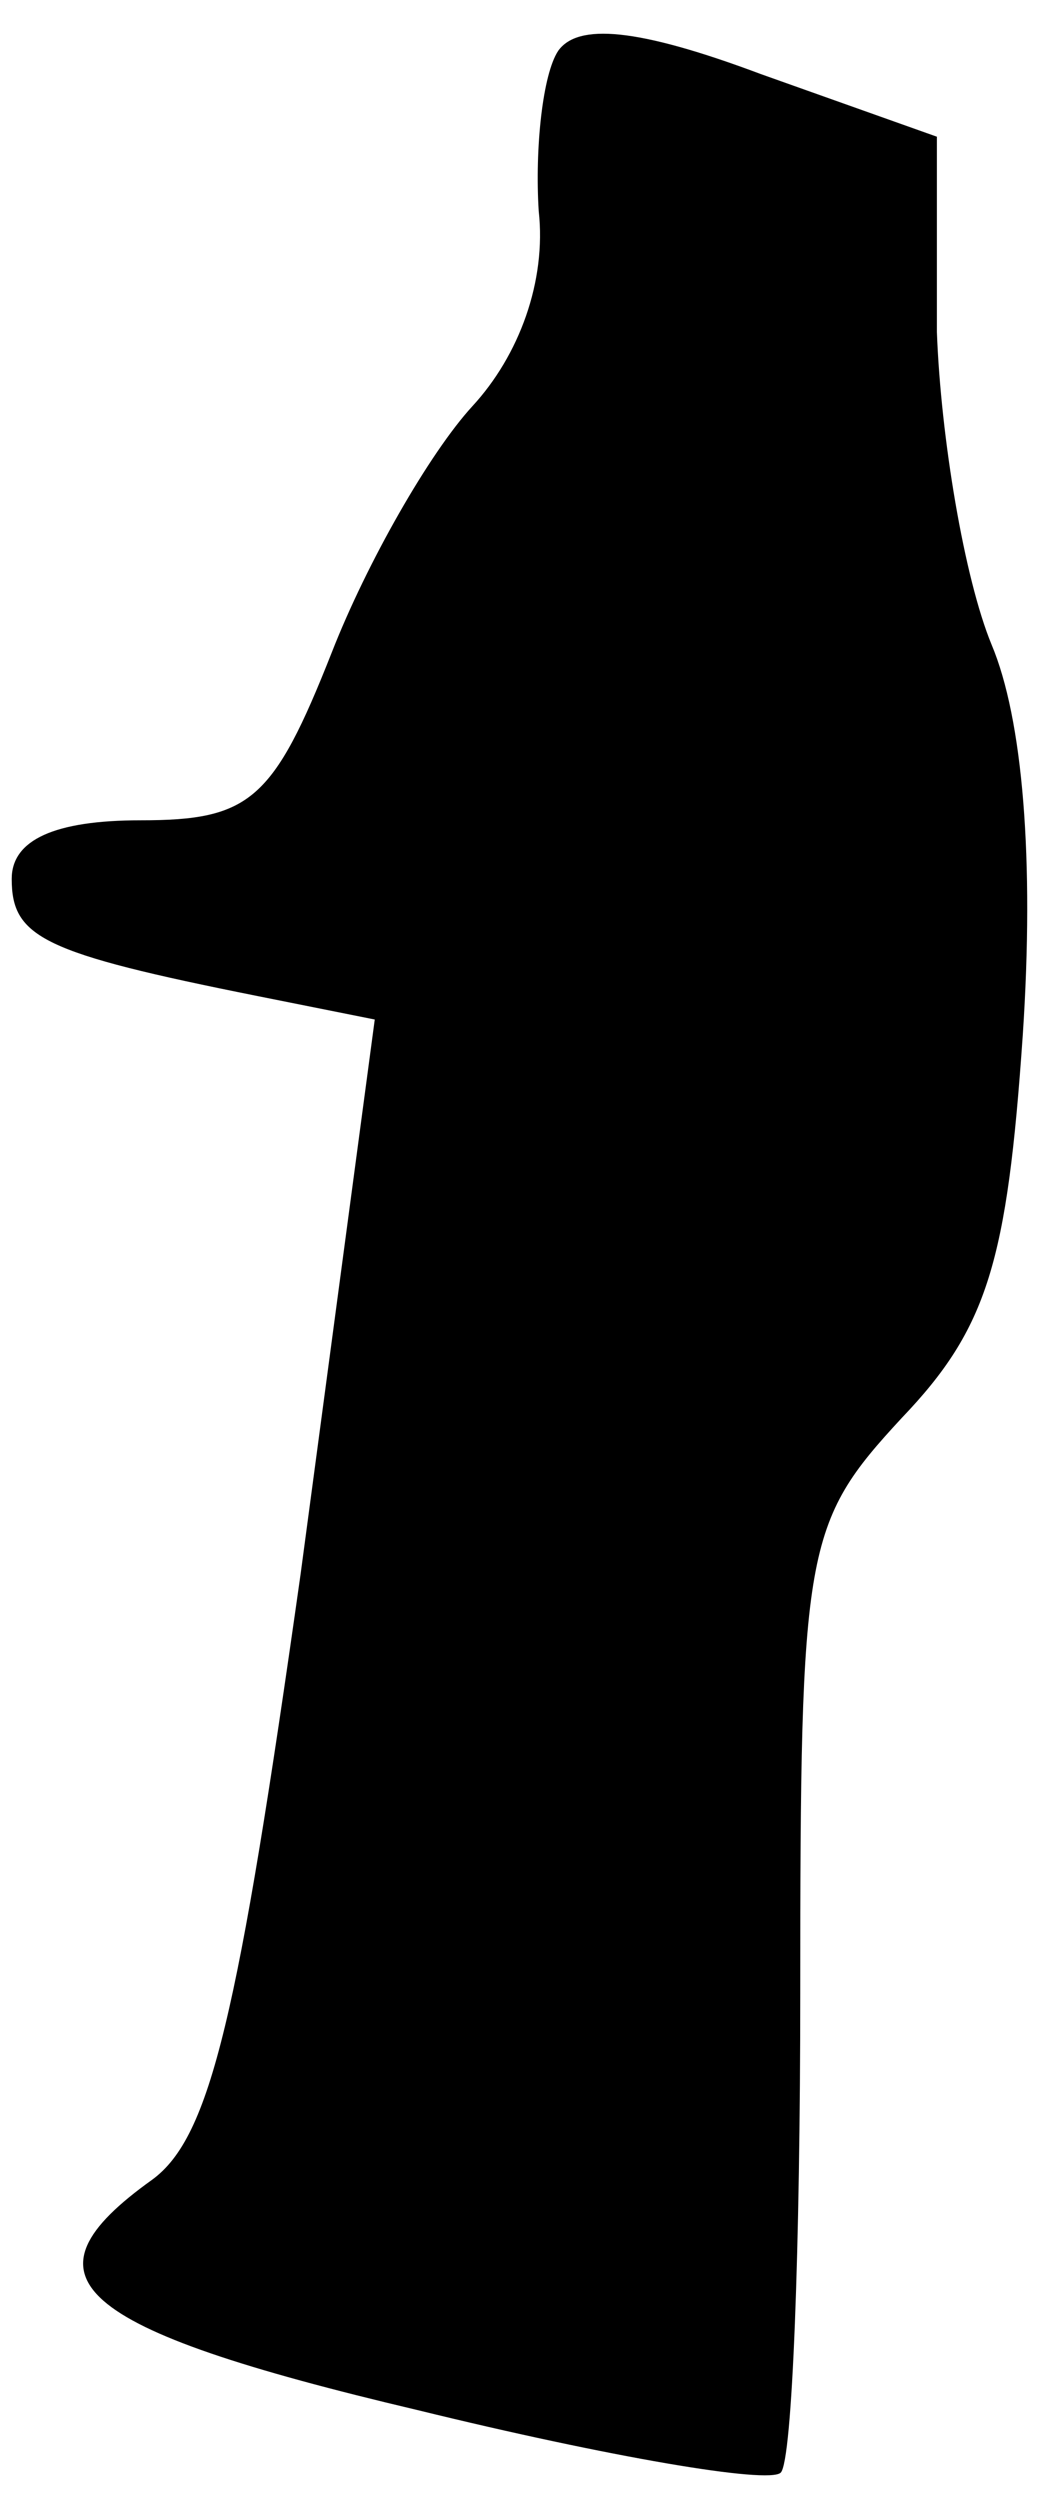 <?xml version="1.0" standalone="no"?>
<!DOCTYPE svg PUBLIC "-//W3C//DTD SVG 20010904//EN"
 "http://www.w3.org/TR/2001/REC-SVG-20010904/DTD/svg10.dtd">
<svg version="1.0" xmlns="http://www.w3.org/2000/svg"
 width="27pt" height="64pt" viewBox="0 0 27 64"
 preserveAspectRatio="xMidYMid meet">
<g transform="translate(0,64) scale(0.1,-0.1)"
fill="#000000" stroke="none">
<path fill="#000000" stroke="none" d="M143 627 c-4 -6 -6 -25 -5 -41 2 -18
-5 -37 -17 -50 -11 -12 -27 -40 -36 -63 -15 -38 -21 -43 -49 -43 -22 0 -33 -5
-33 -15 0 -15 8 -19 63 -30 l30 -6 -19 -142 c-16 -113 -23 -144 -38 -155 -35
-25 -21 -38 68 -59 49 -12 90 -19 93 -16 3 3 5 58 5 123 0 114 1 120 26 147
22 23 27 40 31 98 3 45 0 81 -8 100 -7 17 -13 53 -14 80 l0 50 -45 16 c-32 12
-47 13 -52 6z"/>
</g>
</svg>
